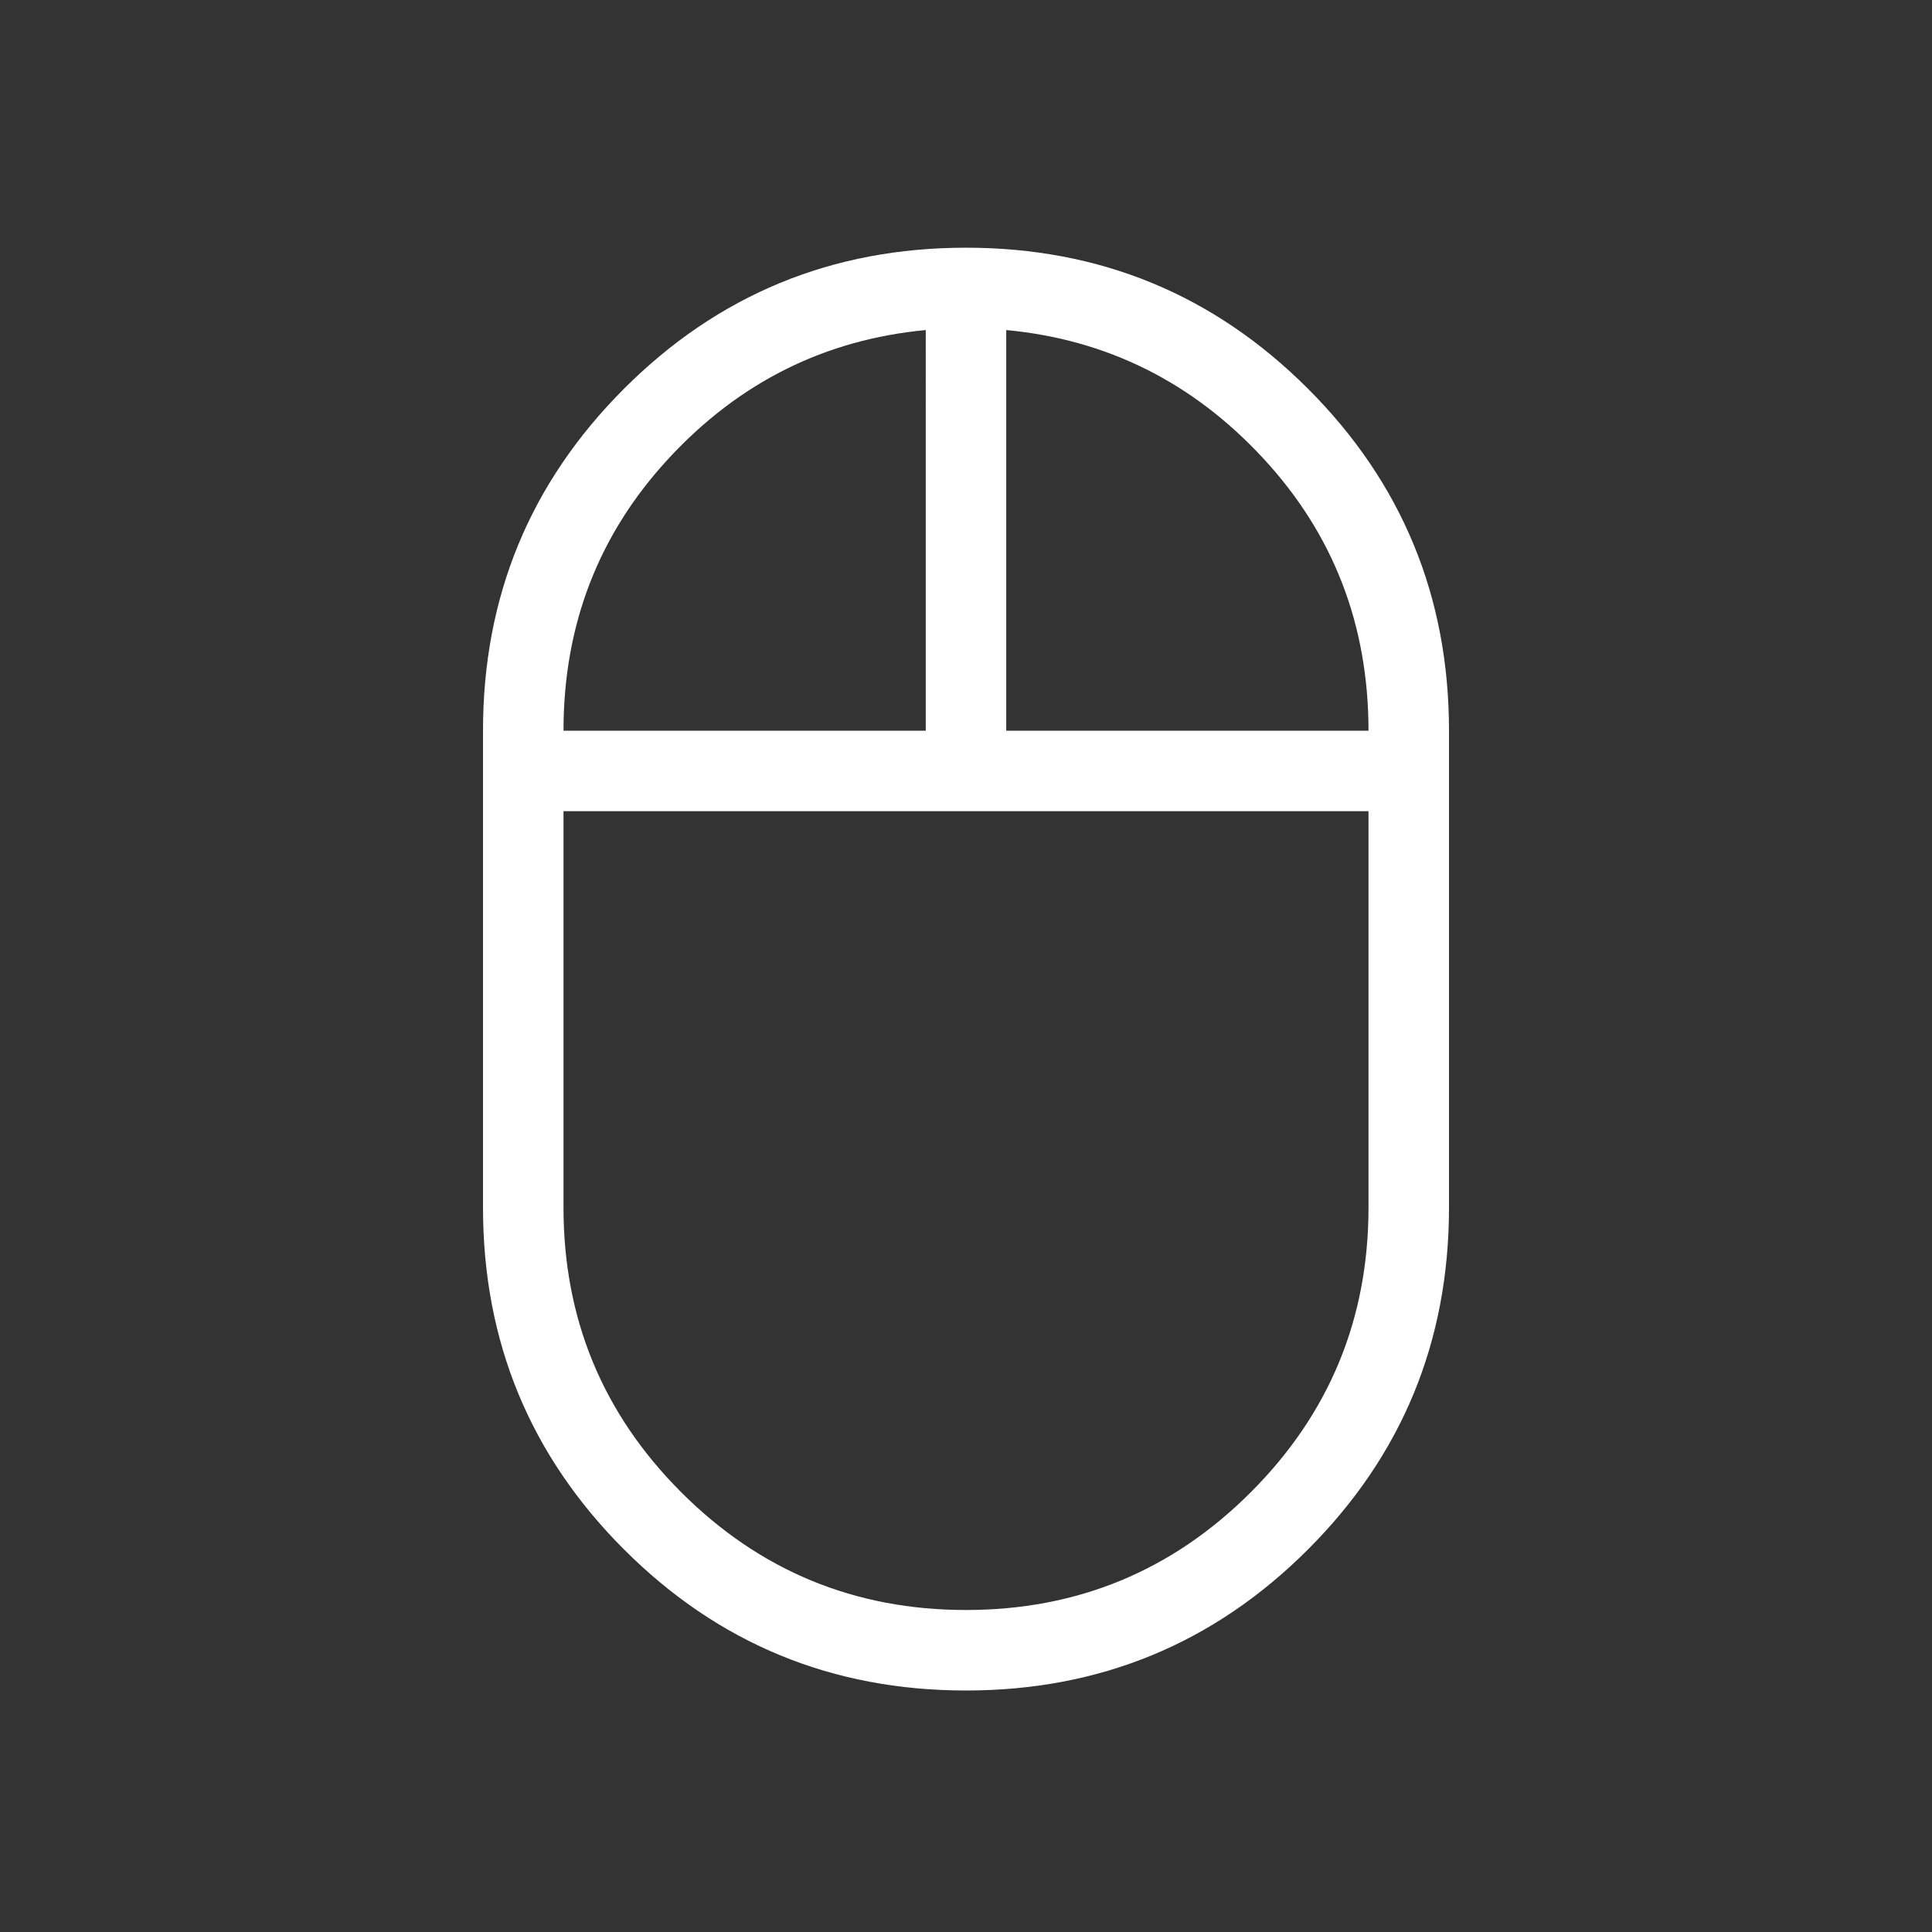 <svg xmlns="http://www.w3.org/2000/svg" height="24px" viewBox="0 -960 960 960" width="24px" fill="#FFFFFF"><rect x="0" y="-960" width="960" height="960" fill="#333333" stroke="none"/><path d="M480-120q-99.85 0-169.92-70.08Q240-260.15 240-360v-236.92q0-99.85 70.08-169.93 70.07-70.07 169.92-70.07t169.92 70.07Q720-696.77 720-596.92V-360q0 99.85-70.08 169.92Q579.85-120 480-120Zm20-476.92h180q0-78.93-52.42-135.46Q575.15-788.92 500-796v199.08Zm-220 0h180V-796q-75.15 7.08-127.58 63.62Q280-675.85 280-596.92ZM480-160q83 0 141.5-58.5T680-360v-196.92H280V-360q0 83 58.5 141.5T480-160Zm0-396.92Zm20-40Zm-40 0Zm20 40Z"/></svg>